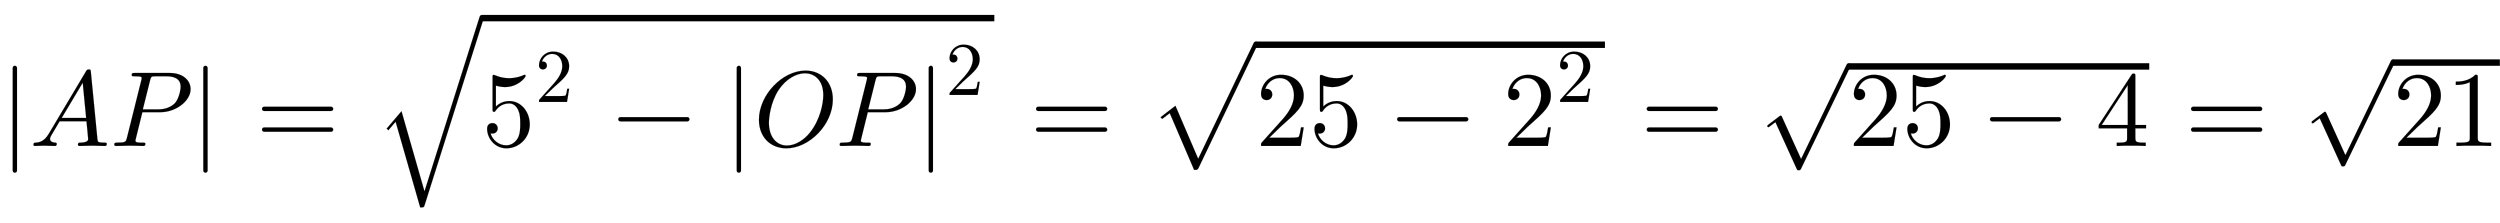 <svg xmlns:xlink="http://www.w3.org/1999/xlink" width="54.319ex" height="4.843ex" style="vertical-align: -1.671ex;" viewBox="0 -1365.4 23387.3 2085" role="img" focusable="false" xmlns="http://www.w3.org/2000/svg" aria-labelledby="MathJax-SVG-1-Title">
<defs aria-hidden="true">
<path stroke-width="1" id="E1-LATINMODERNMAIN-7C" d="M159 -230c0 -11 -9 -20 -20 -20s-20 9 -20 20v960c0 11 9 20 20 20s20 -9 20 -20v-960Z"></path>
<path stroke-width="1" id="E1-LATINMODERNNORMAL-1D434" d="M721 20c0 -20 -12 -20 -18 -20c-25 0 -88 3 -113 3c-41 0 -84 -3 -125 -3c0 0 -14 0 -14 11c0 20 10 20 24 20c20 0 72 3 72 33c0 10 -14 146 -16 167h-251c-68 -116 -69 -116 -76 -128c-8 -14 -14 -25 -14 -37c0 -25 24 -33 47 -35c7 0 16 -1 16 -12 c0 -19 -13 -19 -19 -19c-32 0 -67 3 -100 3c-28 0 -59 -3 -86 -3c-8 0 -13 5 -13 11c0 19 9 19 21 20c44 3 83 17 123 84l348 584c6 10 10 17 26 17c17 0 17 -4 19 -24l61 -625c3 -29 3 -36 65 -36c13 0 23 0 23 -11zM528 262l-32 330l-197 -330h229Z"></path>
<path stroke-width="1" id="E1-LATINMODERNNORMAL-1D443" d="M754 532c0 -112 -139 -216 -281 -216h-170l-62 -250c-1 -6 -3 -11 -3 -17c0 -18 28 -18 65 -18c19 0 28 0 28 -11c0 -20 -13 -20 -20 -20c-21 0 -43 2 -65 2l-64 1l-127 -3c-3 0 -15 0 -15 12c0 19 11 19 28 19c79 0 81 8 91 47l134 537c3 12 4 15 4 19 c0 11 -6 14 -22 16c-12 1 -30 2 -43 2c-20 0 -29 0 -29 12c0 19 11 19 30 19h324c131 0 197 -74 197 -151zM661 556c0 69 -53 96 -136 96h-96c-43 0 -45 -3 -54 -38l-68 -272h141c44 0 104 8 154 53c39 36 59 122 59 161Z"></path>
<path stroke-width="1" id="E1-LATINMODERNMAIN-3D" d="M722 347c0 -11 -9 -20 -20 -20h-626c-11 0 -20 9 -20 20s9 20 20 20h626c11 0 20 -9 20 -20zM722 153c0 -11 -9 -20 -20 -20h-626c-11 0 -20 9 -20 20s9 20 20 20h626c11 0 20 -9 20 -20Z"></path>
<path stroke-width="1" id="E1-LATINMODERNMAIN-35" d="M449 201c0 -127 -102 -223 -218 -223c-112 0 -181 97 -181 183c0 46 35 53 49 53c33 0 50 -25 50 -49s-17 -49 -50 -49c-11 0 -14 1 -17 2c17 -59 74 -112 147 -112c46 0 83 26 107 65c24 42 24 102 24 137c0 50 -2 89 -18 126c-8 18 -33 64 -85 64 c-81 0 -118 -54 -129 -70c-4 -6 -6 -9 -13 -9c-14 0 -14 8 -14 26v296c0 16 0 24 10 24c0 0 4 0 12 -3c47 -21 93 -28 133 -28c67 0 116 20 136 29c5 3 8 3 8 3c7 0 10 -5 10 -11c0 -13 -70 -104 -193 -104c-32 0 -65 7 -85 13v-195c36 35 79 51 127 51 c108 0 190 -100 190 -219Z"></path>
<path stroke-width="1" id="E1-LATINMODERNMAIN-32" d="M449 174l-28 -174h-371c0 24 0 26 11 37l192 214c55 62 105 141 105 221c0 82 -43 163 -134 163c-58 0 -112 -37 -135 -102c3 1 5 1 13 1c35 0 53 -26 53 -52c0 -41 -35 -53 -52 -53c-3 0 -53 0 -53 56c0 89 74 181 187 181c122 0 212 -80 212 -194 c0 -100 -60 -154 -216 -292l-106 -103h180c22 0 88 0 95 8c10 15 17 59 22 89h25Z"></path>
<path stroke-width="1" id="E1-LATINMODERNMAIN-2212" d="M722 250c0 -11 -9 -20 -20 -20h-626c-11 0 -20 9 -20 20s9 20 20 20h626c11 0 20 -9 20 -20Z"></path>
<path stroke-width="1" id="E1-LATINMODERNNORMAL-1D442" d="M740 436c0 -239 -223 -458 -435 -458c-144 0 -256 101 -256 267c0 233 220 460 436 460c149 0 255 -108 255 -269zM651 475c0 149 -90 205 -172 205c-79 0 -177 -52 -246 -156c-77 -117 -91 -263 -91 -307c0 -132 70 -213 169 -213c84 0 166 59 214 120 c99 123 126 279 126 351Z"></path>
<path stroke-width="1" id="E1-LATINMODERNSIZE2-221A" d="M1020 1130c0 0 0 -5 -5 -20l-549 -1736c-8 -24 -9 -24 -42 -24l-230 802l-68 -80l-16 15l139 163l215 -750l513 1624c4 13 8 26 23 26c12 0 20 -9 20 -20Z"></path>
<path stroke-width="1" id="E1-LATINMODERNSIZE1-221A" d="M1020 830c0 -3 0 -5 -7 -18l-547 -1142c-10 -19 -11 -20 -42 -20l-228 531l-71 -54l-15 16l139 107l213 -496l516 1076c5 11 9 20 22 20c12 0 20 -9 20 -20Z"></path>
<path stroke-width="1" id="E1-LATINMODERNMAIN-34" d="M471 165h-100v-87c0 -36 2 -47 76 -47h21v-31c-41 3 -94 3 -136 3s-94 0 -135 -3v31h21c74 0 76 11 76 47v87h-266v31l307 469c8 12 11 12 20 12c16 0 16 -6 16 -26v-455h100v-31zM300 196v373l-244 -373h244Z"></path>
<path stroke-width="1" id="E1-LATINMODERNMAIN-221A" d="M853 20c0 -5 -1 -6 -6 -17l-456 -944c-7 -15 -9 -19 -25 -19c-11 0 -13 1 -19 15l-198 435l-52 -39c-9 -8 -11 -8 -14 -8c-6 0 -10 4 -10 11c0 4 1 5 12 14l99 75c9 8 11 8 14 8c7 0 9 -6 13 -14l178 -392l423 876c6 12 9 19 21 19s20 -9 20 -20Z"></path>
<path stroke-width="1" id="E1-LATINMODERNMAIN-31" d="M419 0c-35 3 -122 3 -162 3s-127 0 -162 -3v31h32c90 0 93 12 93 48v518c-52 -26 -111 -26 -131 -26v31c32 0 120 0 182 64c23 0 23 -2 23 -26v-561c0 -37 3 -48 93 -48h32v-31Z"></path>
</defs>
<g stroke="currentColor" fill="currentColor" stroke-width="0" transform="matrix(1 0 0 -1 0 0)" aria-hidden="true">
 <use xlink:href="#E1-LATINMODERNMAIN-7C" x="0" y="0"></use>
 <use xlink:href="#E1-LATINMODERNNORMAL-1D434" x="278" y="0"></use>
 <use xlink:href="#E1-LATINMODERNNORMAL-1D443" x="1029" y="0"></use>
 <use xlink:href="#E1-LATINMODERNMAIN-7C" x="1783" y="0"></use>
 <use xlink:href="#E1-LATINMODERNMAIN-3D" x="2395" y="0"></use>
<g transform="translate(3507,0)">
 <use xlink:href="#E1-LATINMODERNSIZE2-221A" x="0" y="75"></use>
<rect stroke="none" width="4795" height="60" x="1000" y="1166"></rect>
<g transform="translate(1000,0)">
 <use xlink:href="#E1-LATINMODERNMAIN-35" x="0" y="0"></use>
 <use transform="scale(0.707)" xlink:href="#E1-LATINMODERNMAIN-32" x="707" y="583"></use>
 <use xlink:href="#E1-LATINMODERNMAIN-2212" x="1221" y="0"></use>
<g transform="translate(2266,0)">
 <use xlink:href="#E1-LATINMODERNMAIN-7C" x="0" y="0"></use>
 <use xlink:href="#E1-LATINMODERNNORMAL-1D442" x="278" y="0"></use>
 <use xlink:href="#E1-LATINMODERNNORMAL-1D443" x="1042" y="0"></use>
 <use xlink:href="#E1-LATINMODERNMAIN-7C" x="1796" y="0"></use>
 <use transform="scale(0.707)" xlink:href="#E1-LATINMODERNMAIN-32" x="2934" y="675"></use>
</g>
</g>
</g>
 <use xlink:href="#E1-LATINMODERNMAIN-3D" x="9636" y="0"></use>
<g transform="translate(10747,0)">
 <use xlink:href="#E1-LATINMODERNSIZE1-221A" x="0" y="126"></use>
<rect stroke="none" width="3267" height="60" x="1000" y="917"></rect>
<g transform="translate(1000,0)">
 <use xlink:href="#E1-LATINMODERNMAIN-32"></use>
 <use xlink:href="#E1-LATINMODERNMAIN-35" x="500" y="0"></use>
 <use xlink:href="#E1-LATINMODERNMAIN-2212" x="1267" y="0"></use>
<g transform="translate(2312,0)">
 <use xlink:href="#E1-LATINMODERNMAIN-32" x="0" y="0"></use>
 <use transform="scale(0.707)" xlink:href="#E1-LATINMODERNMAIN-32" x="707" y="583"></use>
</g>
</g>
</g>
 <use xlink:href="#E1-LATINMODERNMAIN-3D" x="15349" y="0"></use>
<g transform="translate(16460,0)">
 <use xlink:href="#E1-LATINMODERNMAIN-221A" x="0" y="733"></use>
<rect stroke="none" width="2813" height="60" x="833" y="714"></rect>
<g transform="translate(833,0)">
 <use xlink:href="#E1-LATINMODERNMAIN-32"></use>
 <use xlink:href="#E1-LATINMODERNMAIN-35" x="500" y="0"></use>
 <use xlink:href="#E1-LATINMODERNMAIN-2212" x="1267" y="0"></use>
 <use xlink:href="#E1-LATINMODERNMAIN-34" x="2312" y="0"></use>
</g>
</g>
 <use xlink:href="#E1-LATINMODERNMAIN-3D" x="20441" y="0"></use>
<g transform="translate(21552,0)">
 <use xlink:href="#E1-LATINMODERNMAIN-221A" x="0" y="769"></use>
<rect stroke="none" width="1001" height="60" x="833" y="750"></rect>
<g transform="translate(833,0)">
 <use xlink:href="#E1-LATINMODERNMAIN-32"></use>
 <use xlink:href="#E1-LATINMODERNMAIN-31" x="500" y="0"></use>
</g>
</g>
</g>
</svg>